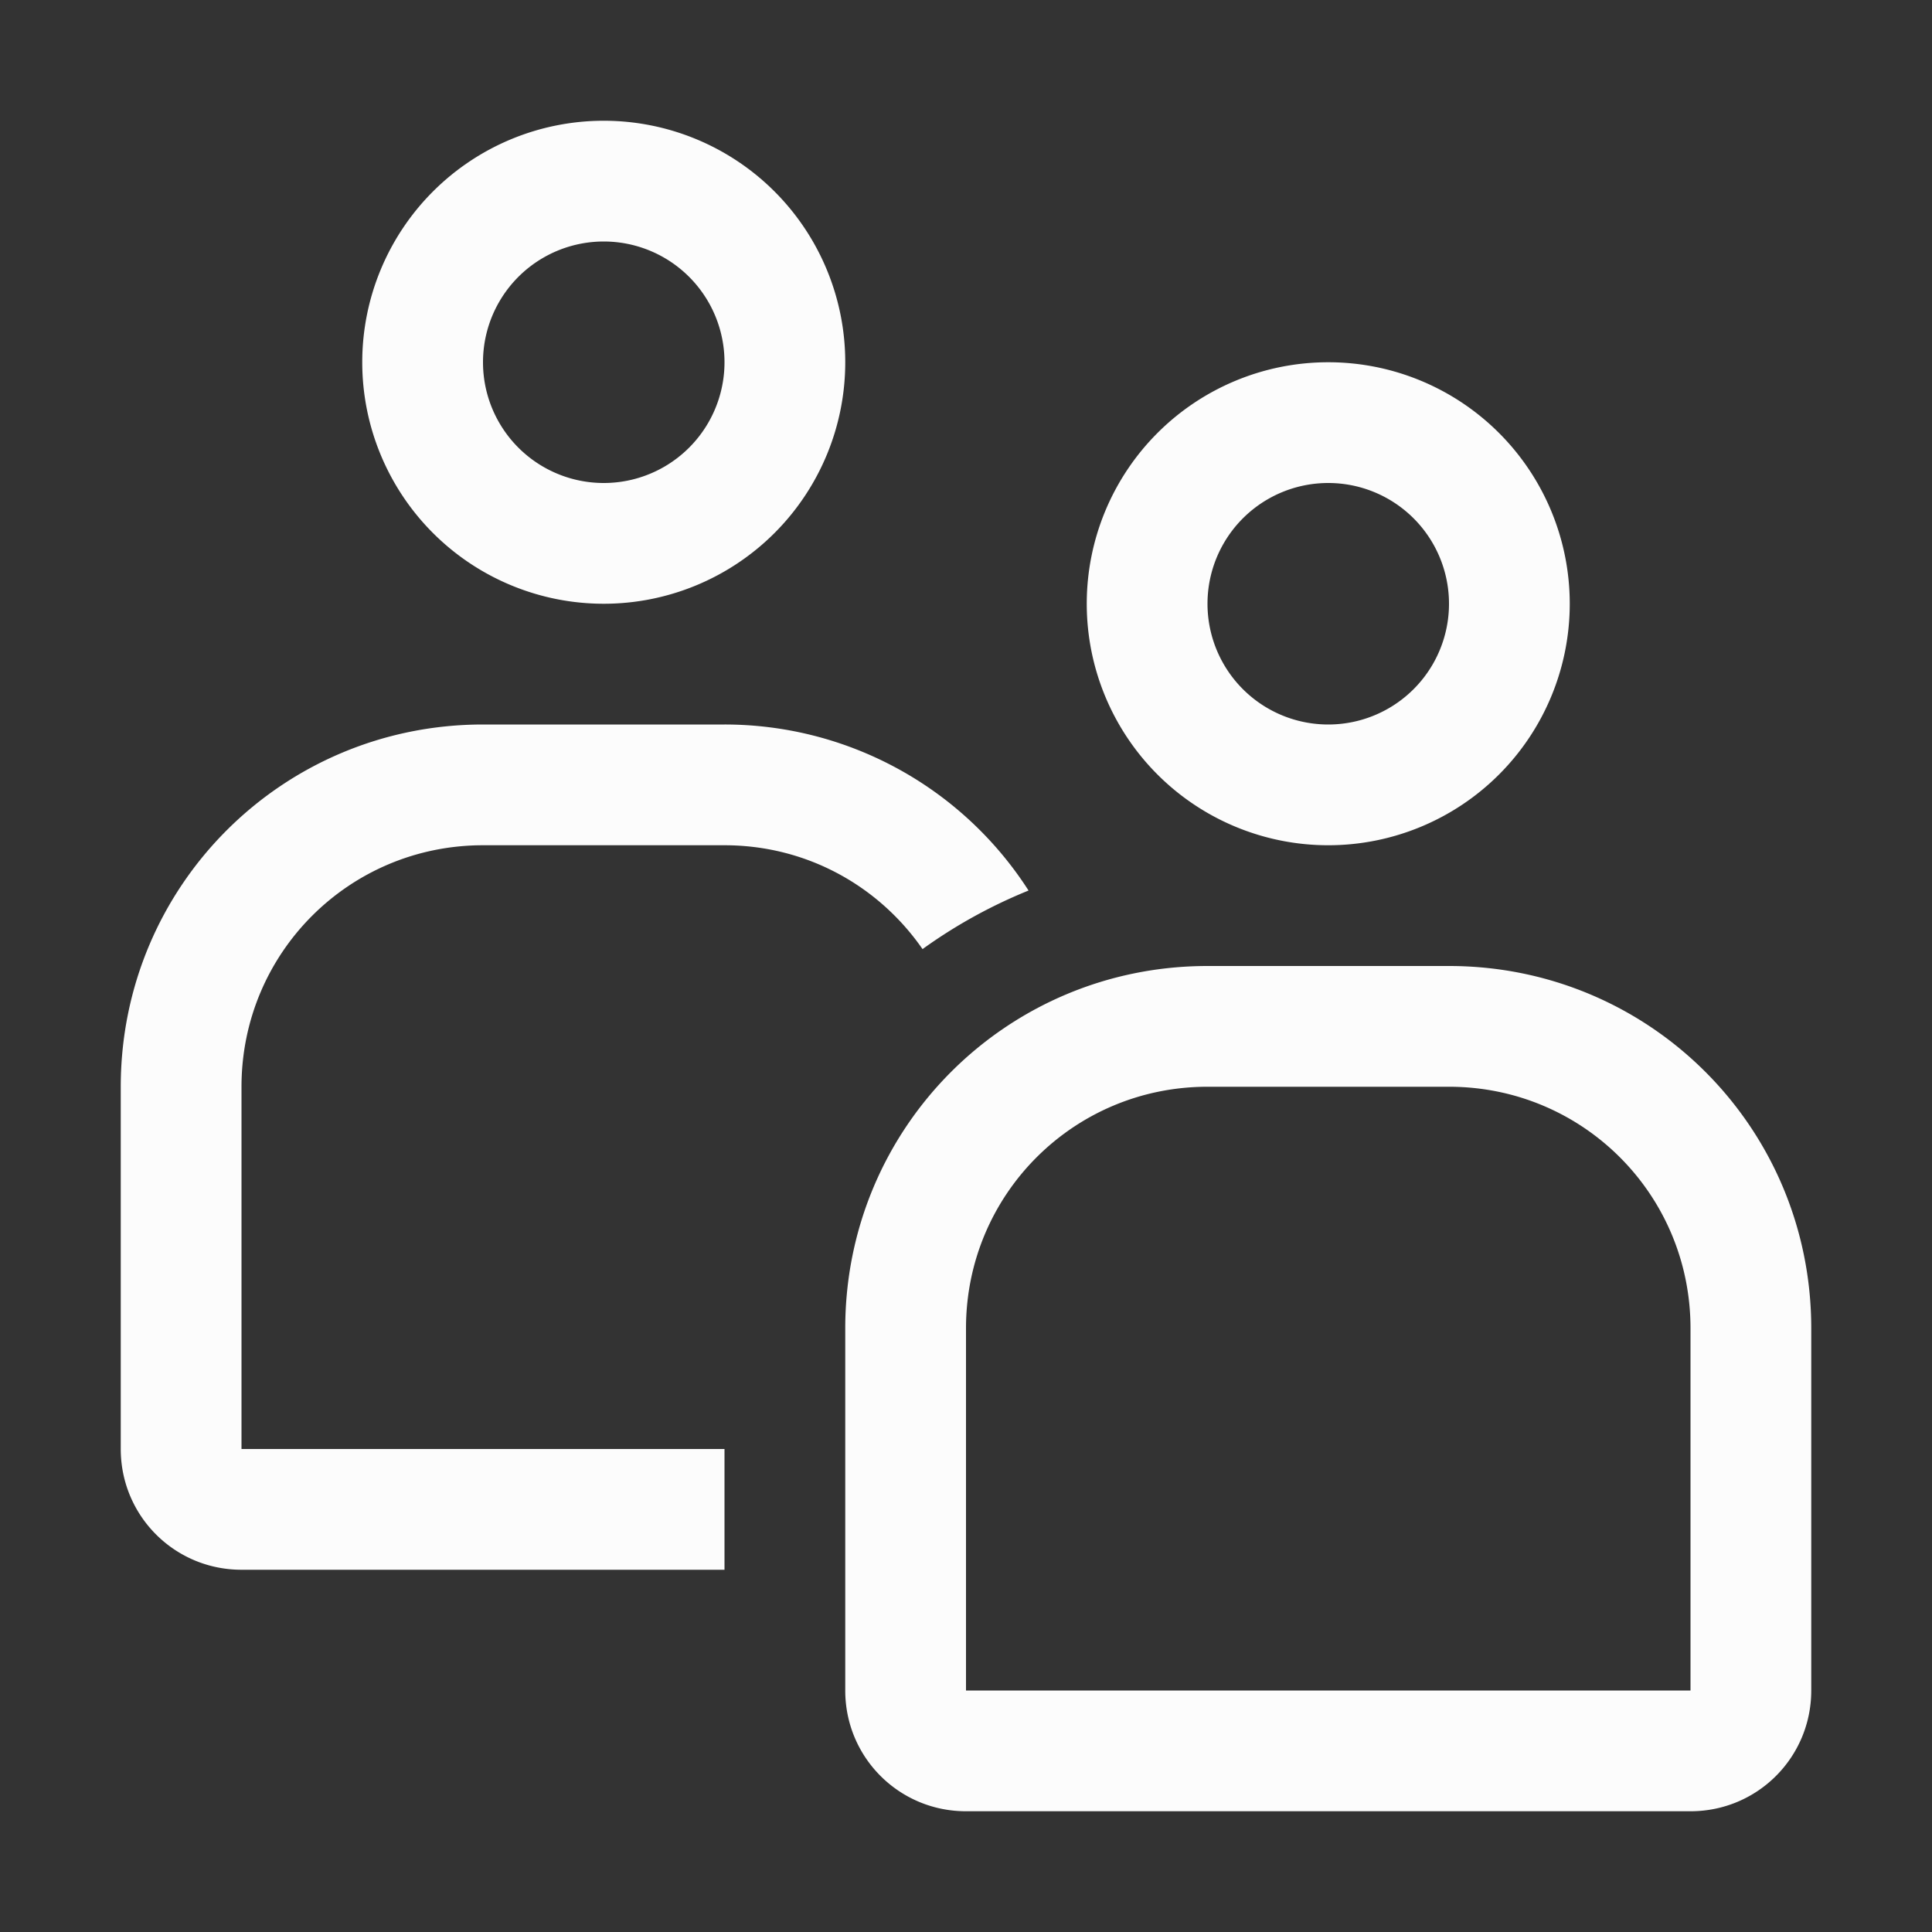 <?xml version='1.0' encoding='ASCII'?>
<svg xmlns="http://www.w3.org/2000/svg" width="16" height="16">
<rect width="100%" height="100%" fill="#333333" stroke="none"/>
<defs><style id="current-color-scheme" type="text/css">.ColorScheme-Text{color:#fcfcfc; fill:currentColor;}</style></defs><path d="M5 1a2 2 0 1 0 0 4 2 2 0 0 0 0-4m0 1a1 1 0 1 1 0 2 1 1 0 0 1 0-2m6 1a2 2 0 1 0 0 4 2 2 0 0 0 0-4m0 1a1 1 0 1 1 0 2 1 1 0 0 1 0-2M4 6C2.338 6 1 7.338 1 9v3c0 .554.446 1 1 1h4v-1H2V9c0-1.108.892-2 2-2h2c.683 0 1.28.34 1.64.86a4.2 4.2 0 0 1 .878-.485A2.99 2.99 0 0 0 6 6zm6 2c-1.662 0-3 1.338-3 3v3c0 .554.446 1 1 1h6c.554 0 1-.446 1-1v-3c0-1.662-1.338-3-3-3zm0 1h2c1.108 0 2 .892 2 2v3H8v-3c0-1.108.892-2 2-2" class="ColorScheme-Text" style="fill:currentColor" fill="currentColor"/>
</svg>
